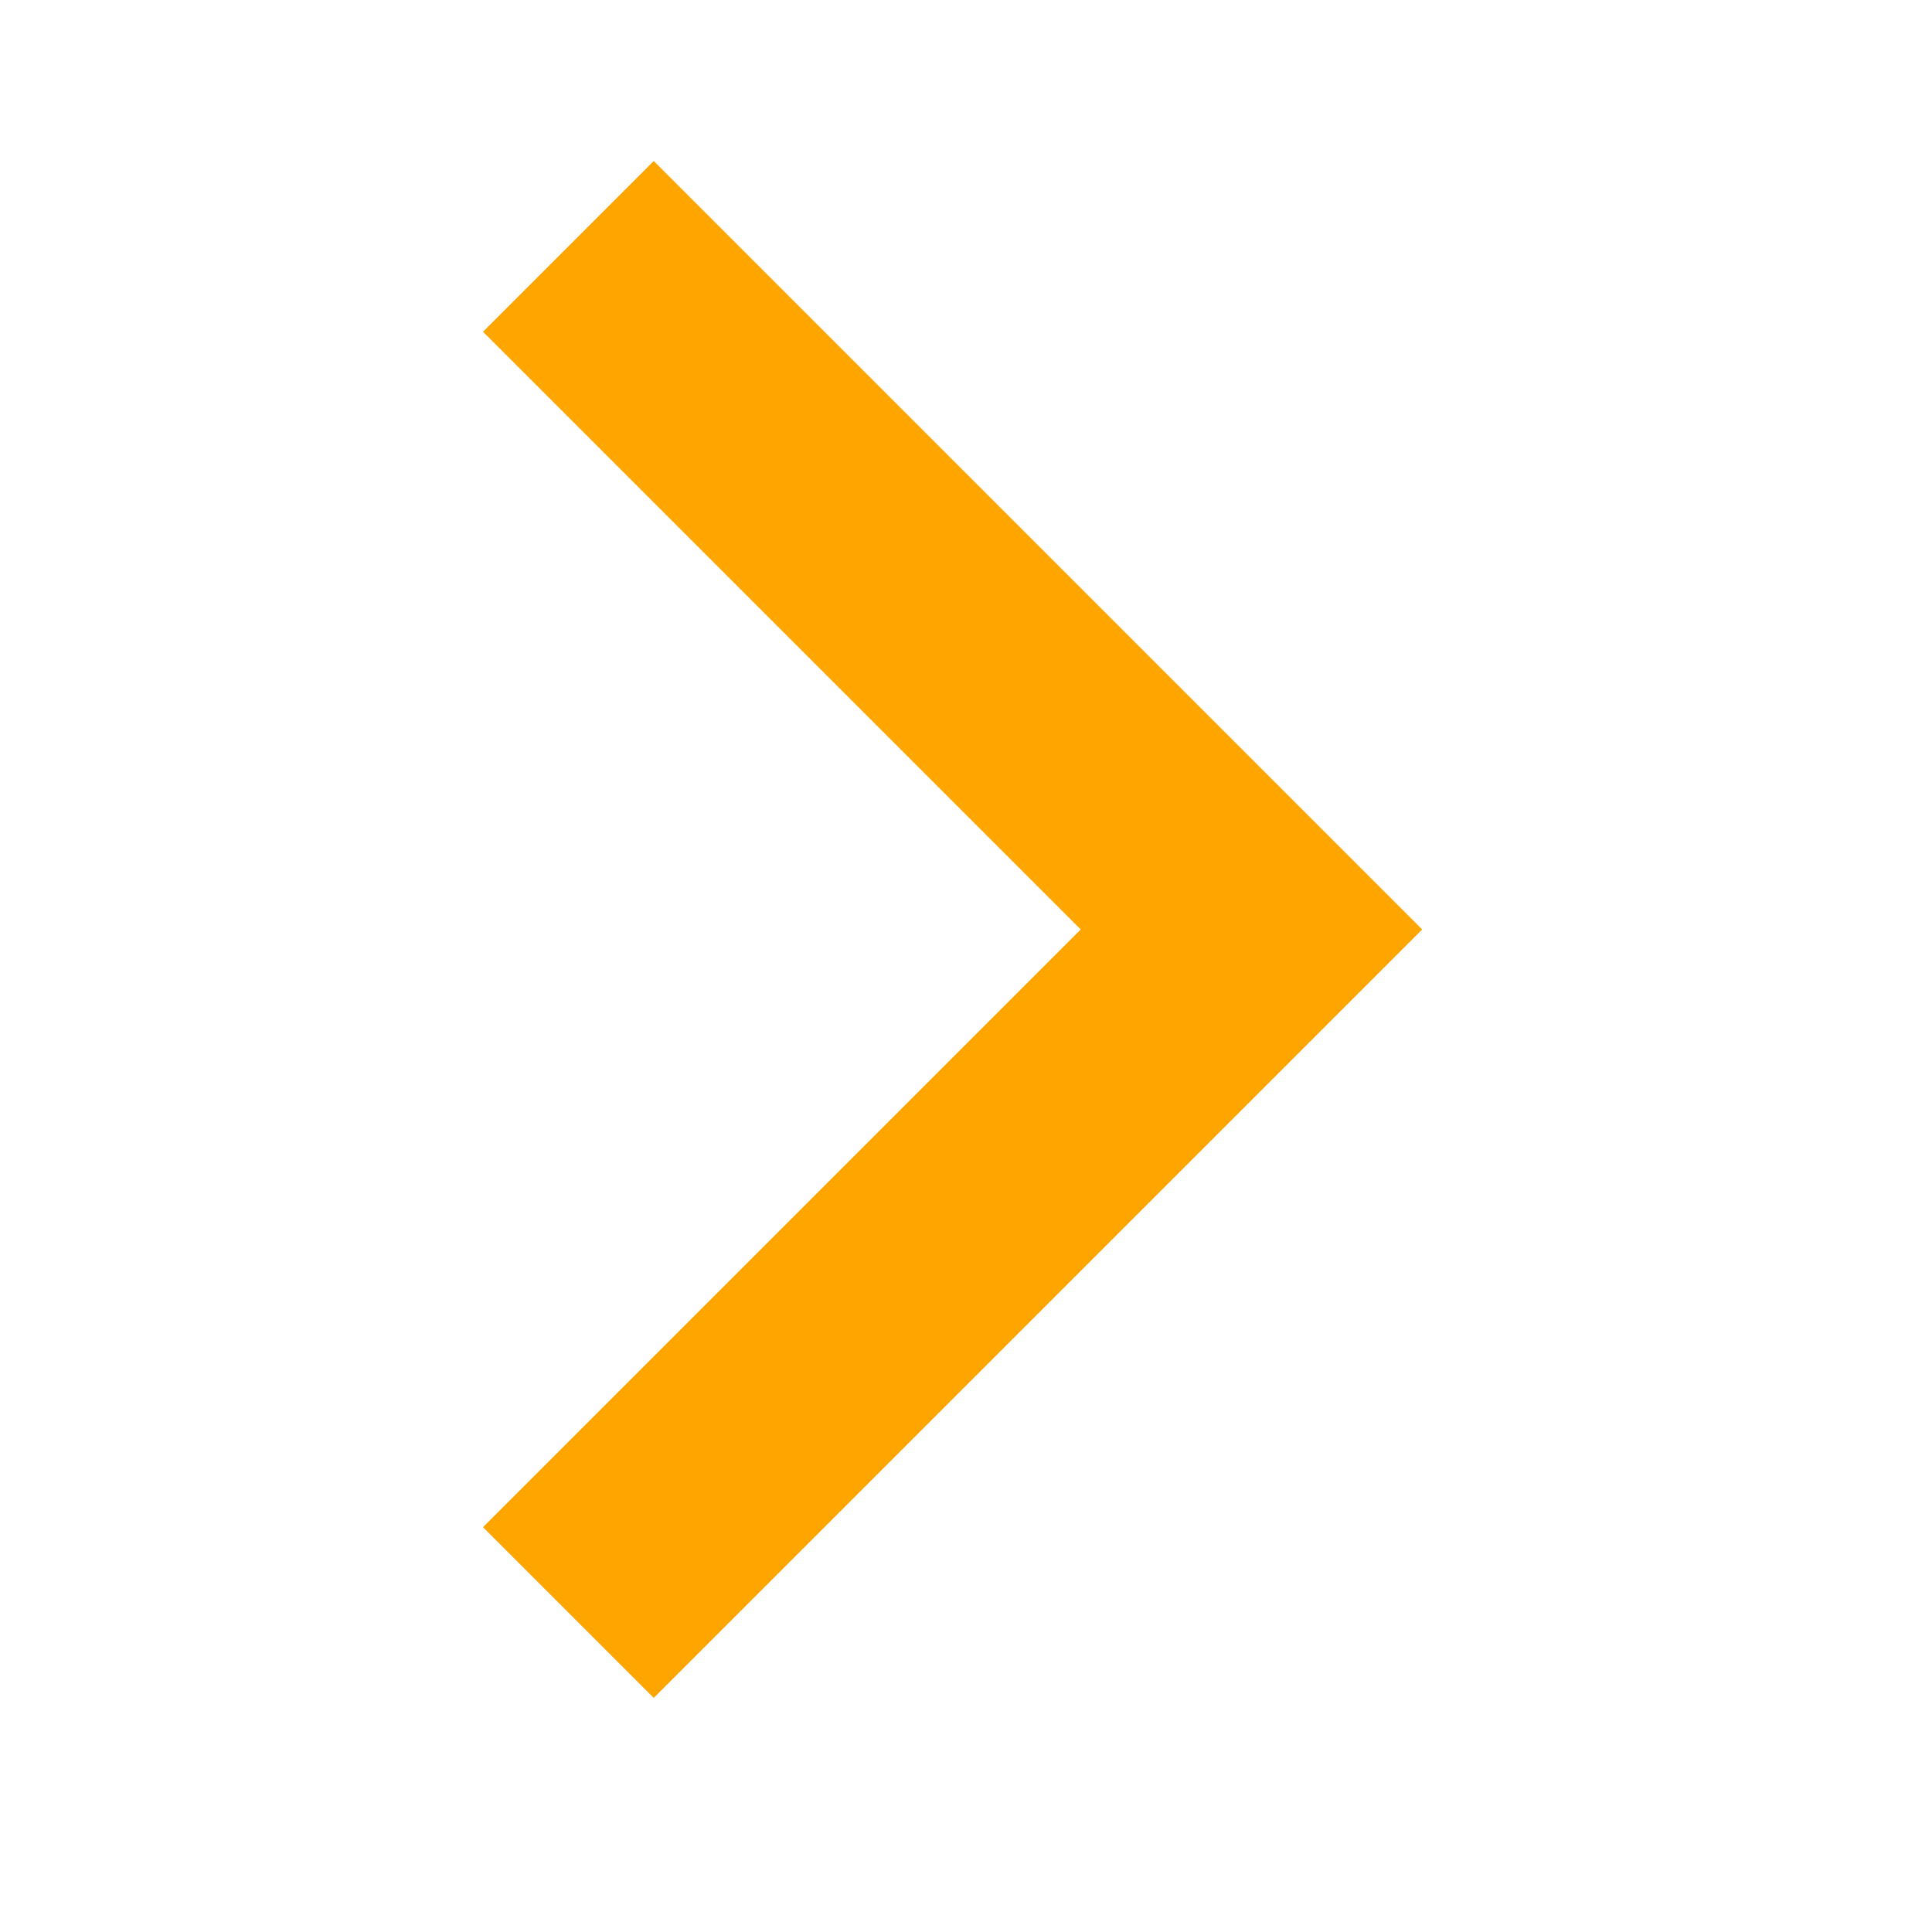 <svg width="24" height="24" viewBox="0 0 24 24" fill="none" xmlns="http://www.w3.org/2000/svg">
<path d="M6 4.121L8.121 2L15.546 9.425L17.667 11.546L15.546 13.667L8.121 21.092L6 18.971L13.425 11.546L6 4.121Z" fill="orange"/>
</svg>
